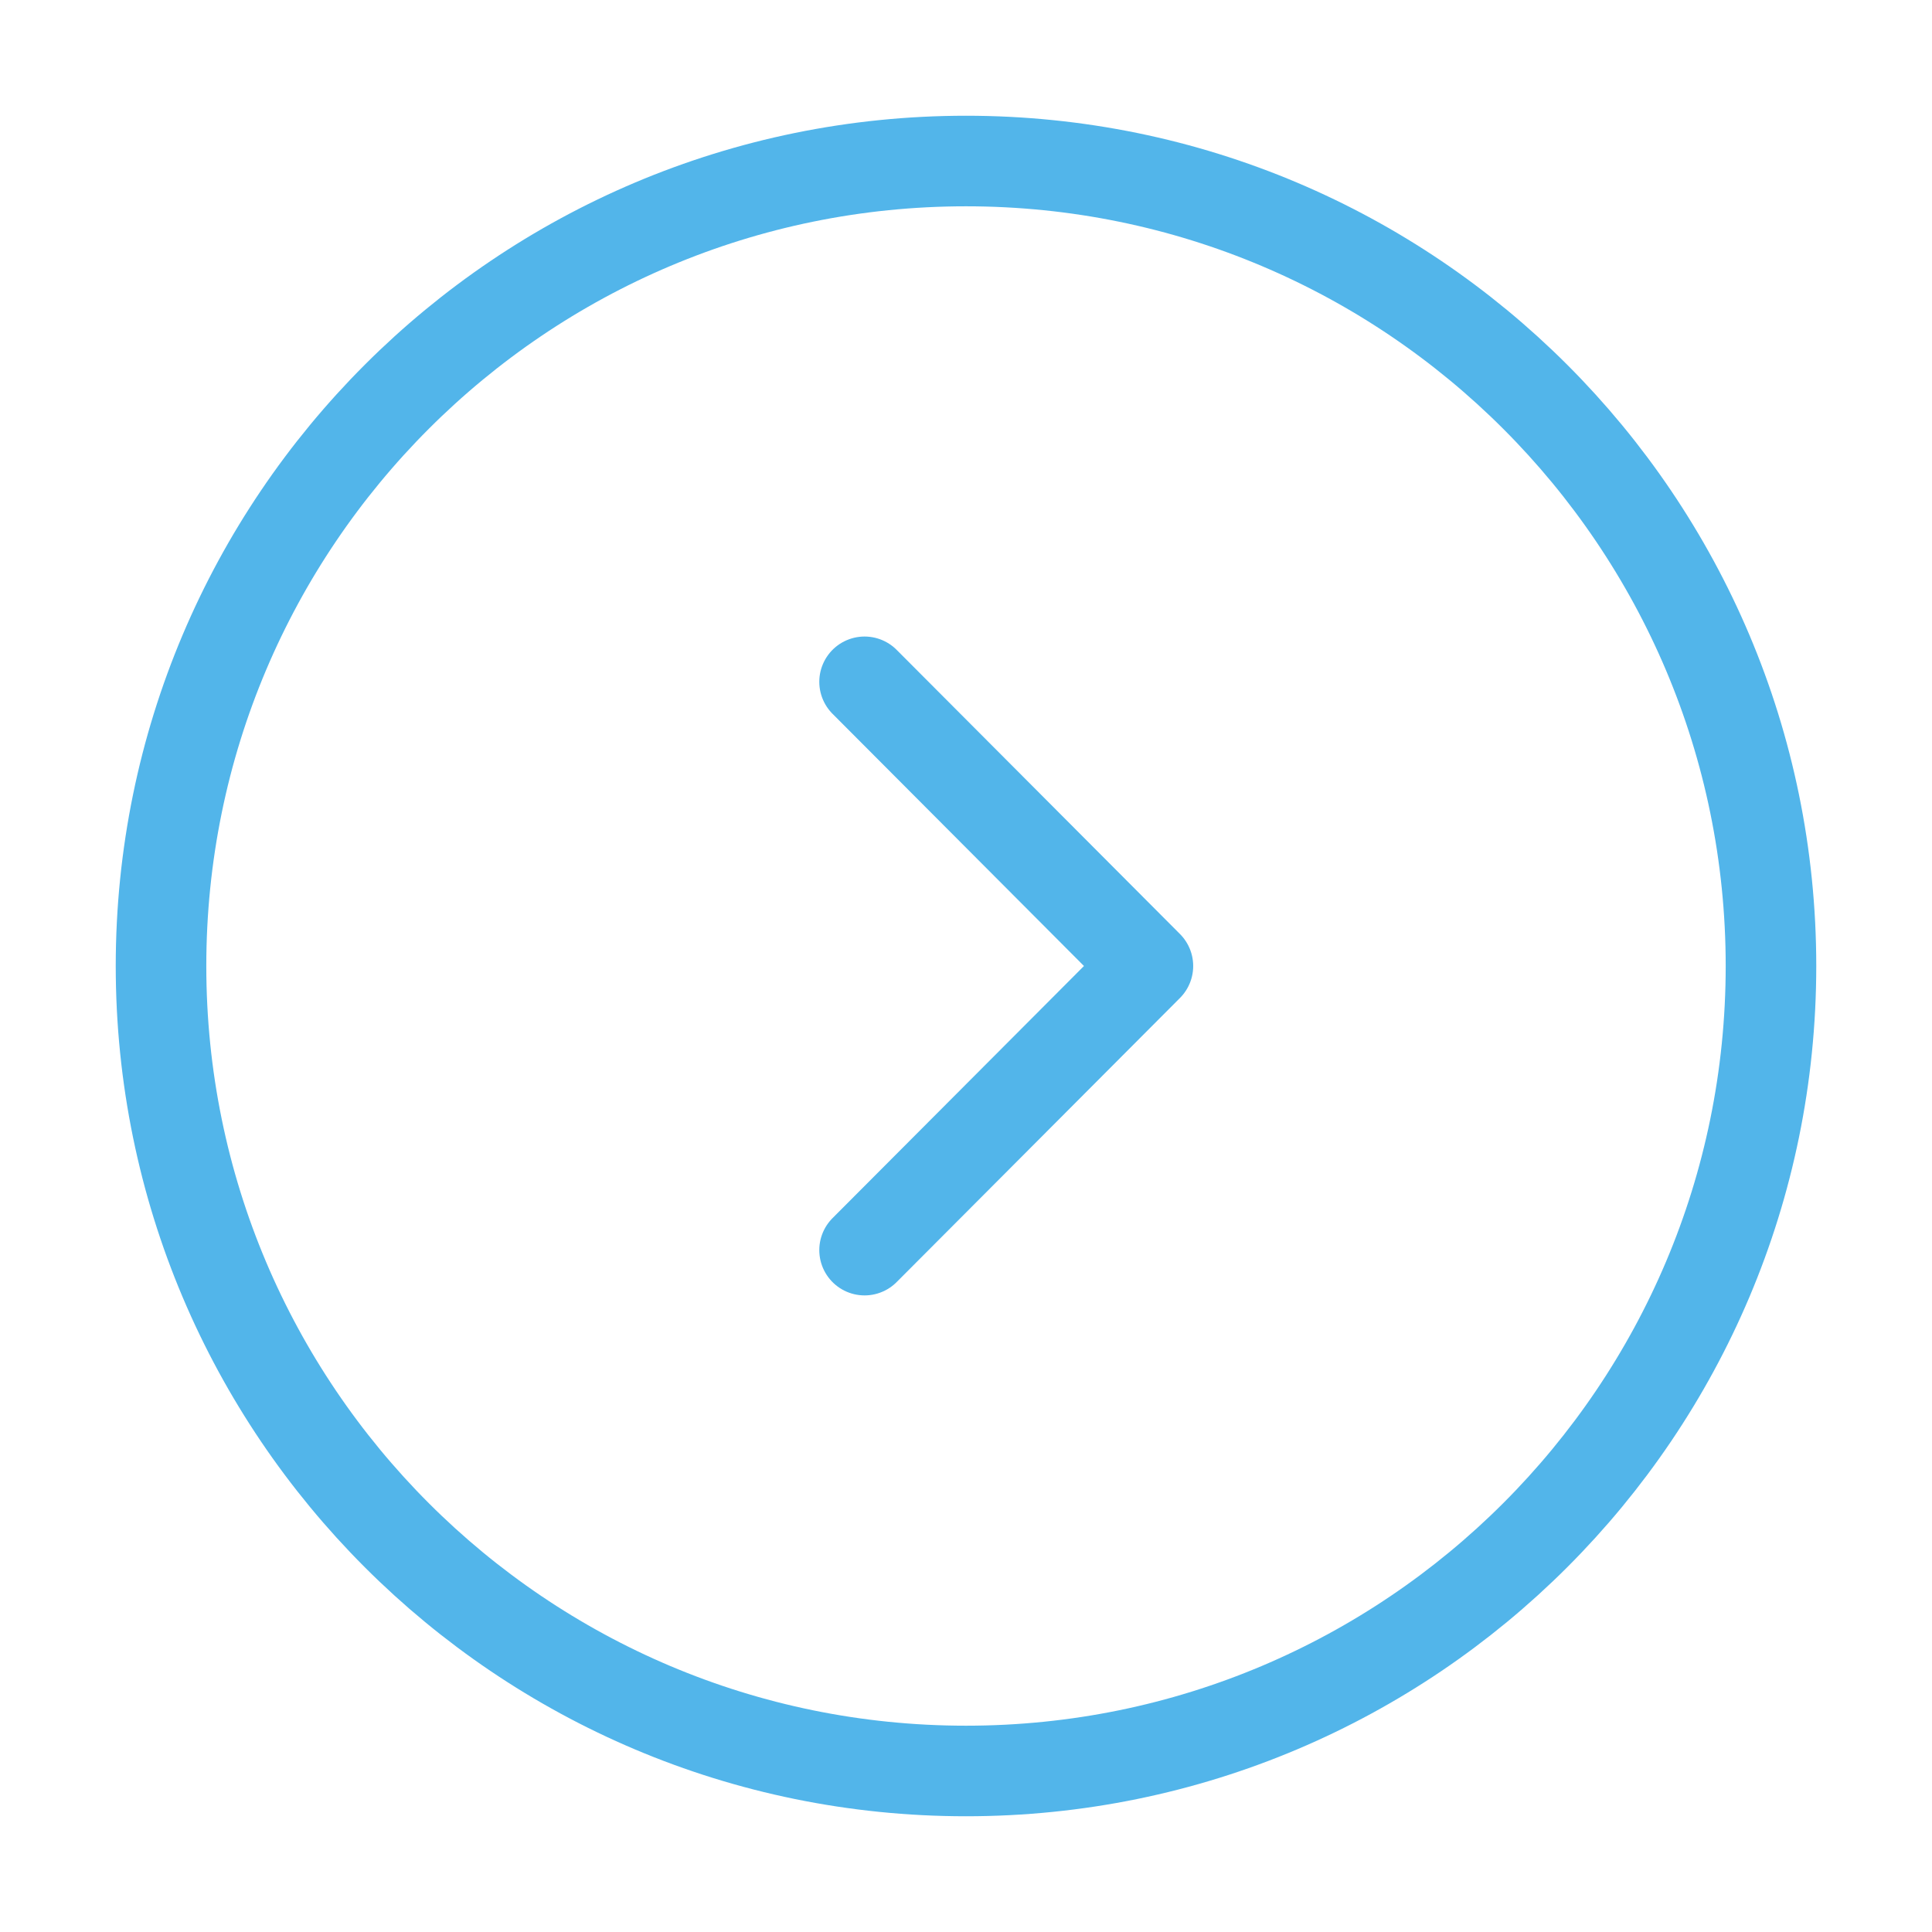 <svg width="32" height="32" viewBox="0 0 32 32" fill="none" xmlns="http://www.w3.org/2000/svg">
<path d="M16 29.333C23.364 29.333 29.333 23.364 29.333 16C29.333 8.636 23.364 2.667 16 2.667C8.636 2.667 2.667 8.636 2.667 16C2.667 23.364 8.636 29.333 16 29.333Z" stroke="#52B5EA" stroke-width="1.5" stroke-miterlimit="10" stroke-linecap="round" stroke-linejoin="round"/>
<path d="M14.32 20.706L19.013 16L14.32 11.293" stroke="#52B5EA" stroke-width="1.5" stroke-linecap="round" stroke-linejoin="round"/>
</svg>
